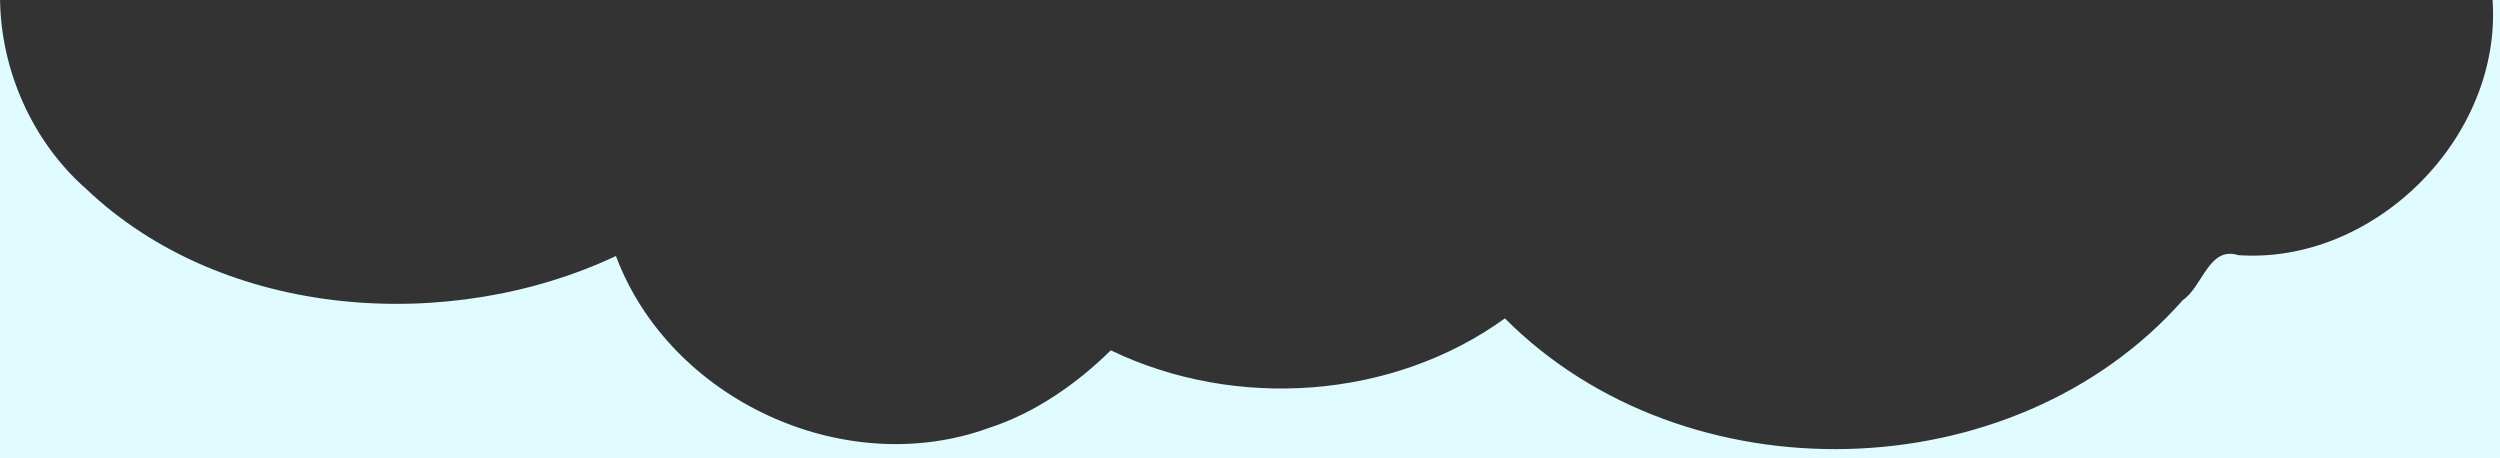 <?xml version="1.0" encoding="UTF-8" standalone="no"?>
<!-- Created with Inkscape (http://www.inkscape.org/) -->

<svg
   width="210mm"
   height="38.506mm"
   viewBox="0 0 210 38.506"
   version="1.1"
   id="svg5"
   xml:space="preserve"
   sodipodi:docname="sg.svg"
   inkscape:version="1.2.2 (732a01da63, 2022-12-09)"
   xmlns:inkscape="http://www.inkscape.org/namespaces/inkscape"
   xmlns:sodipodi="http://sodipodi.sourceforge.net/DTD/sodipodi-0.dtd"
   xmlns="http://www.w3.org/2000/svg"
   xmlns:svg="http://www.w3.org/2000/svg"><rect x="0" y="0" width="210" height="38.506" fill="#333333" stroke="none"/><sodipodi:namedview
     id="namedview7"
     pagecolor="#ffffff"
     bordercolor="#000000"
     borderopacity="0.25"
     inkscape:showpageshadow="2"
     inkscape:pageopacity="0.0"
     inkscape:pagecheckerboard="0"
     inkscape:deskcolor="#d1d1d1"
     inkscape:document-units="mm"
     showgrid="false"
     inkscape:zoom="0.8919783"
     inkscape:cx="224.2207"
     inkscape:cy="394.62843"
     inkscape:window-width="1536"
     inkscape:window-height="953"
     inkscape:window-x="-8"
     inkscape:window-y="-8"
     inkscape:window-maximized="1"
     inkscape:current-layer="layer1" /><defs
     id="defs2" /><g
     inkscape:label="Layer 1"
     inkscape:groupmode="layer"
     id="layer1"
     transform="translate(0,-61.269)"><path
       id="path962-3"
       style="fill:#e0fbff;fill-opacity:1;stroke:none;stroke-width:0.576;stroke-opacity:1"
       d="M 0,61.269 V 99.775 H 210 V 61.269 h -0.624 c 0.805,11.547 -9.929,22.227 -21.363,21.433 -2.479,-0.773 -2.964,2.62 -4.662,3.78 -14.223,16.103 -41.814,16.721 -56.94,1.53 -9.431,6.827 -22.658,7.722 -33.105,2.683 -2.811,2.774 -6.345,5.261 -10.225,6.516 C 70.898,101.65 56.253,94.829 51.739,82.774 37.826,89.324 18.825,88.159 7.22,77.122 2.719,73.159 0.09,67.213 0.005,61.269 Z"
       inkscape:export-filename="..\..\..\node_boxes\about-misskey\assets\svg\drop-and-fusion\kv-wrap.svg"
       inkscape:export-xdpi="96"
       inkscape:export-ydpi="96" /></g></svg>
